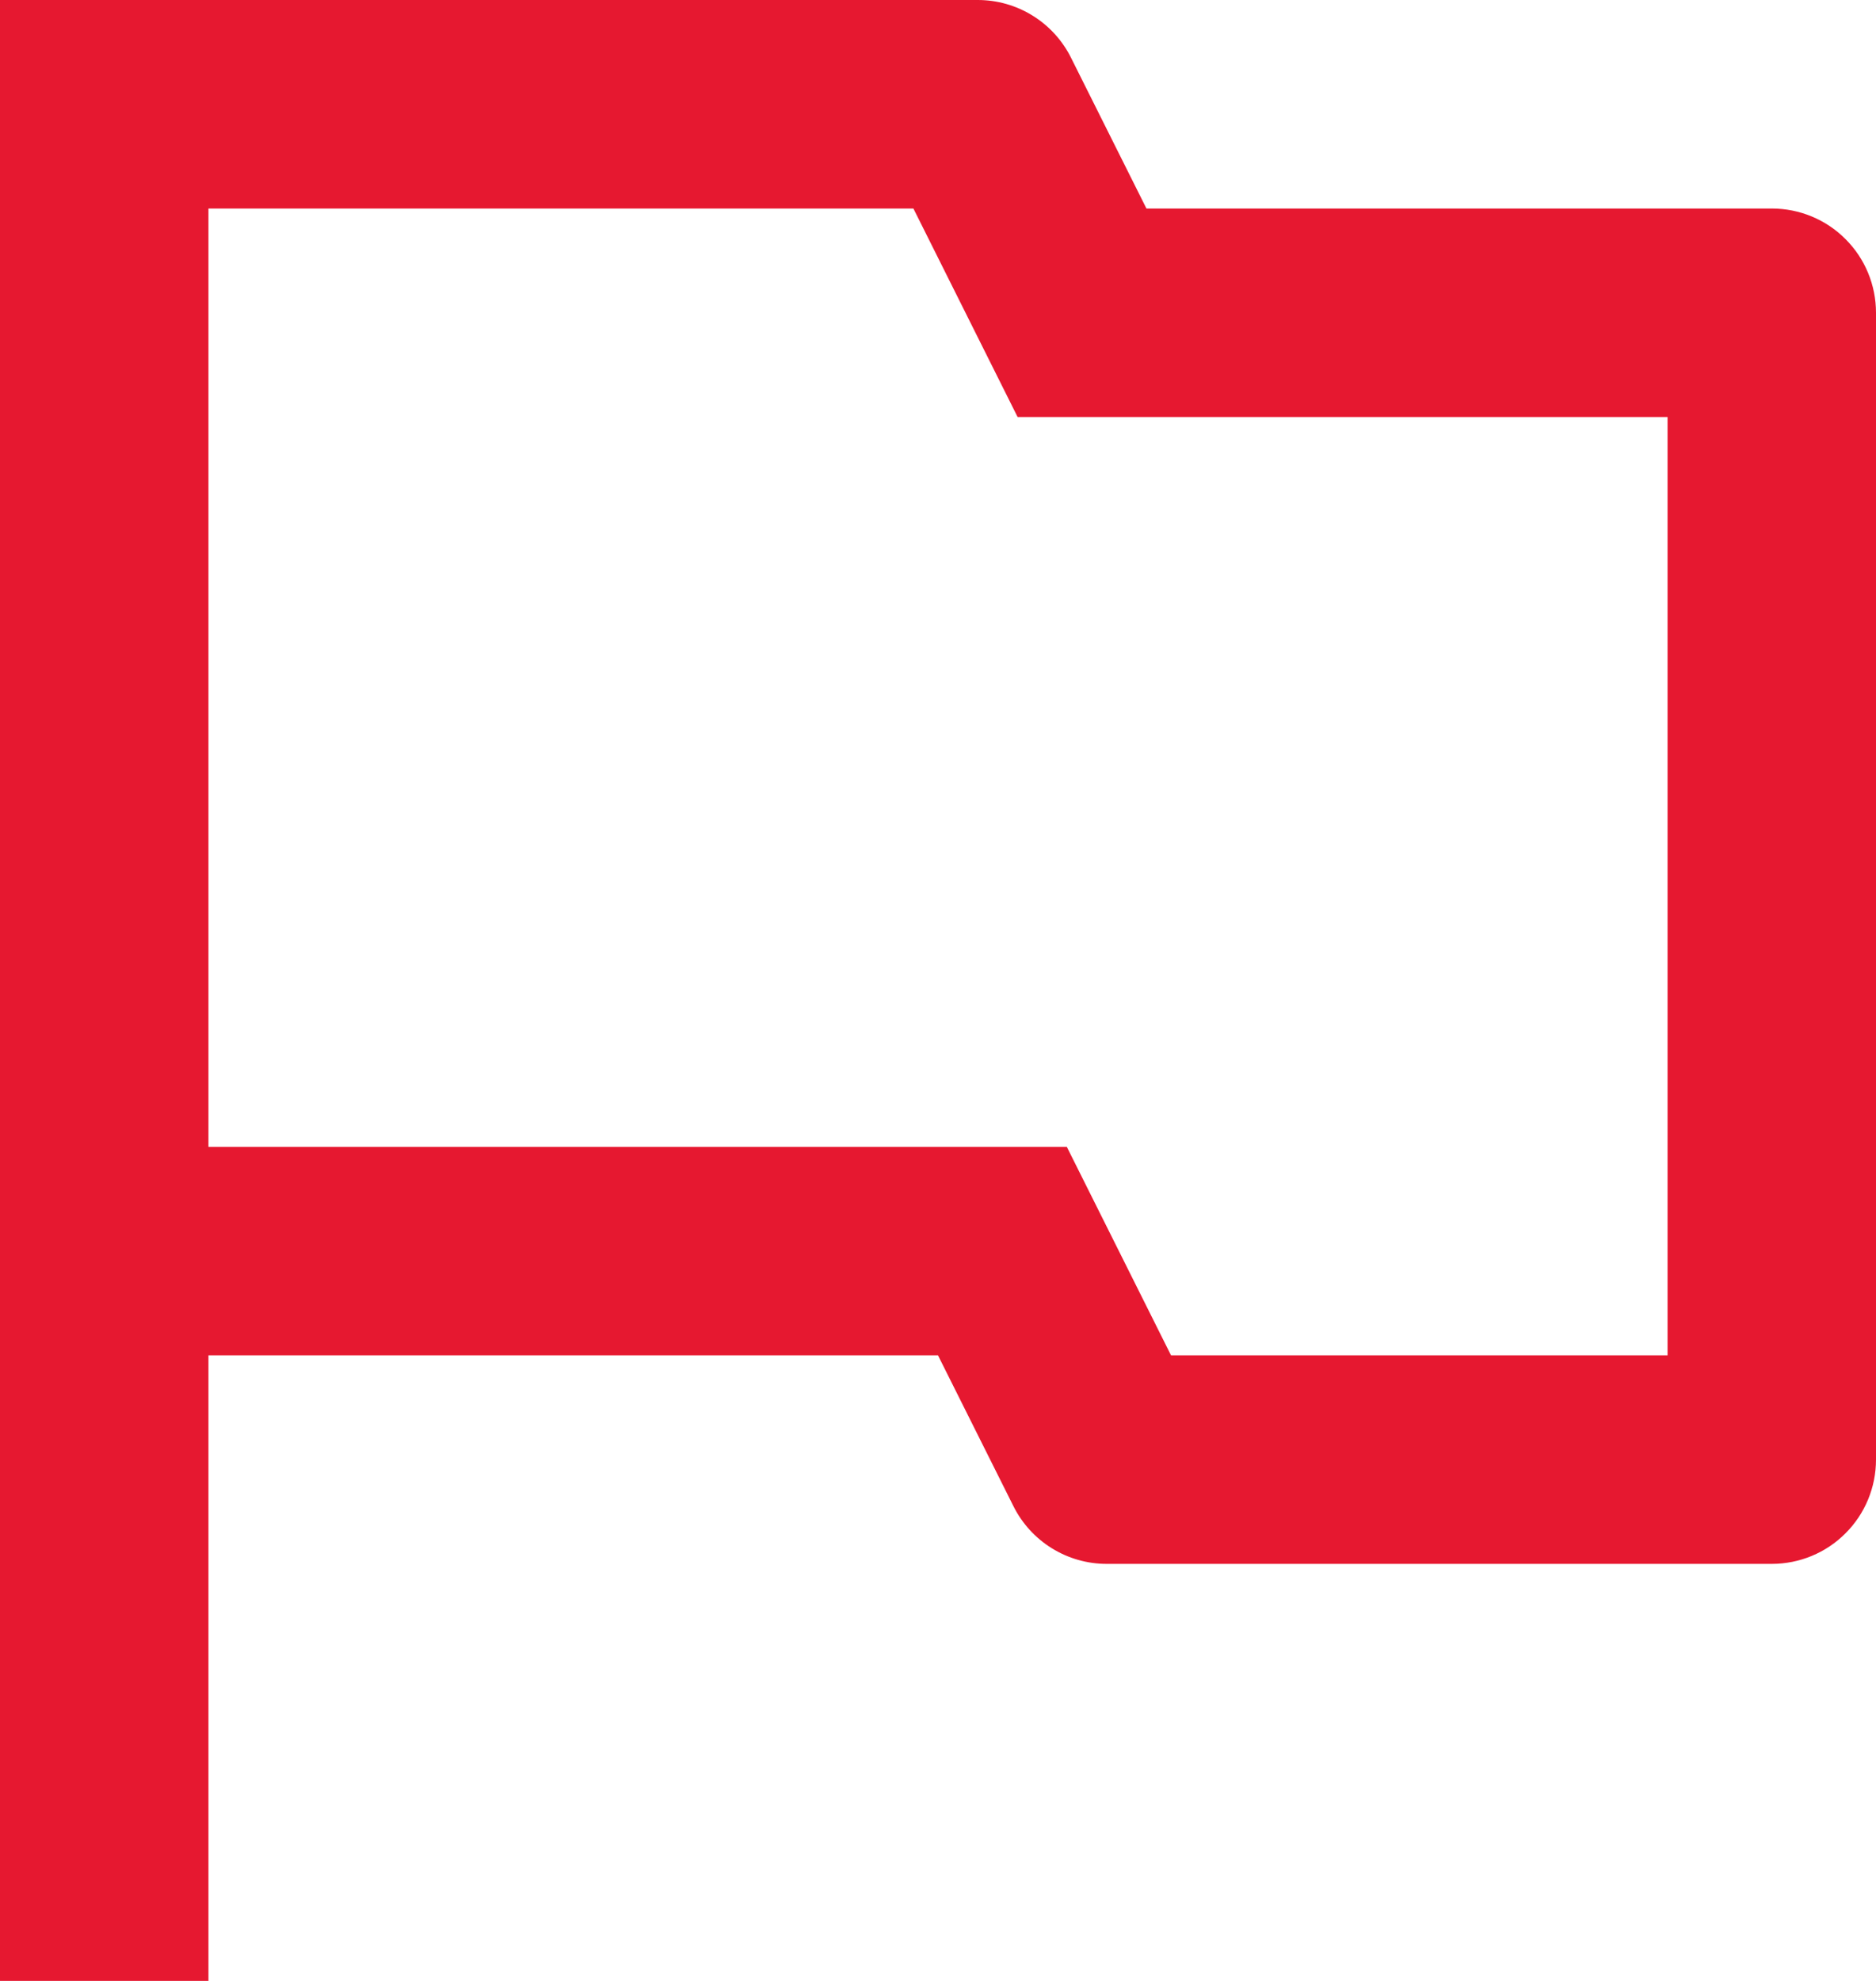 <svg width="18" height="19" viewBox="0 0 18 19" fill="none" xmlns="http://www.w3.org/2000/svg">
<path d="M2 13V19H0V0H9.382C9.568 9.91486e-05 9.75 0.052 9.908 0.15C10.065 0.247 10.193 0.387 10.276 0.553L11 2H17C17.265 2 17.52 2.105 17.707 2.293C17.895 2.48 18 2.735 18 3V14C18 14.265 17.895 14.52 17.707 14.707C17.52 14.895 17.265 15 17 15H10.618C10.432 15 10.25 14.948 10.092 14.85C9.935 14.753 9.807 14.613 9.724 14.447L9 13H2ZM2 2V11H10.236L11.236 13H16V4H9.764L8.764 2H2Z" fill="#E61830"/>
</svg>
